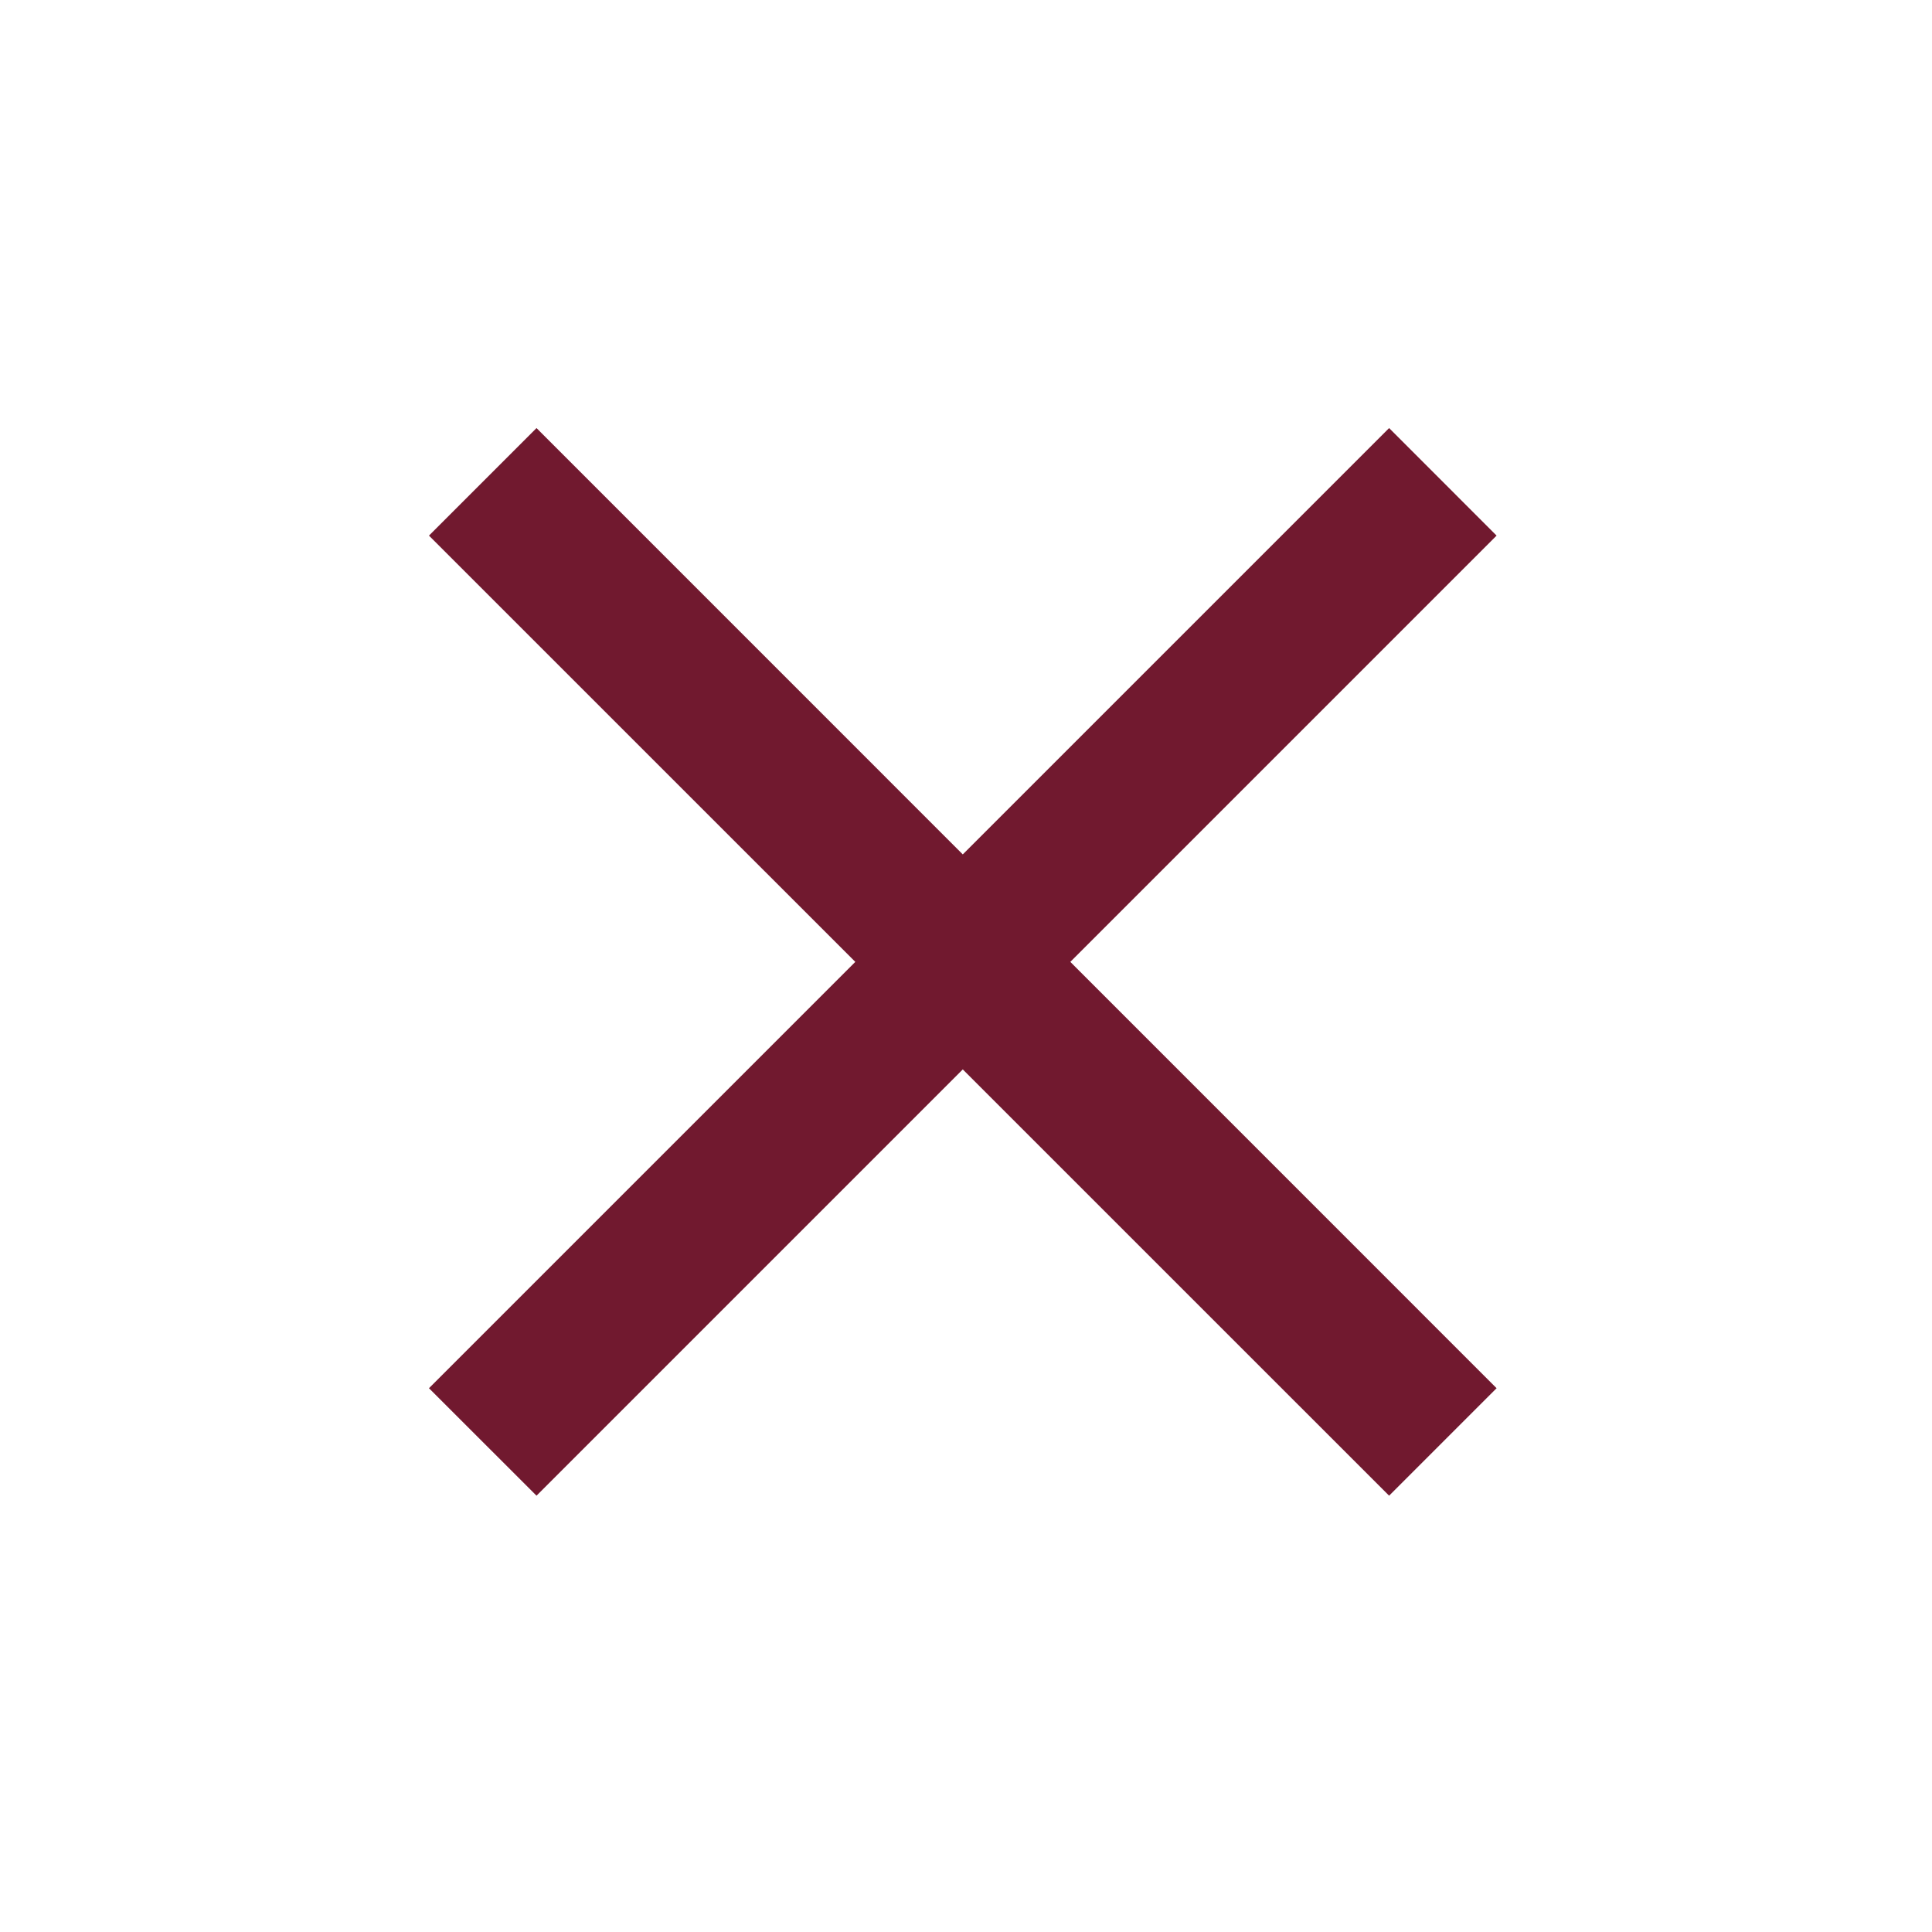 <svg width="30" height="30" viewBox="0 0 30 30" fill="#71192F" xmlns="http://www.w3.org/2000/svg">
<path d="M23.239 8.317L21.57 6.647L14.95 13.267L8.331 6.647L6.661 8.317L13.281 14.936L6.661 21.556L8.331 23.225L14.95 16.606L21.57 23.225L23.239 21.556L16.62 14.936L23.239 8.317Z" />
</svg>
